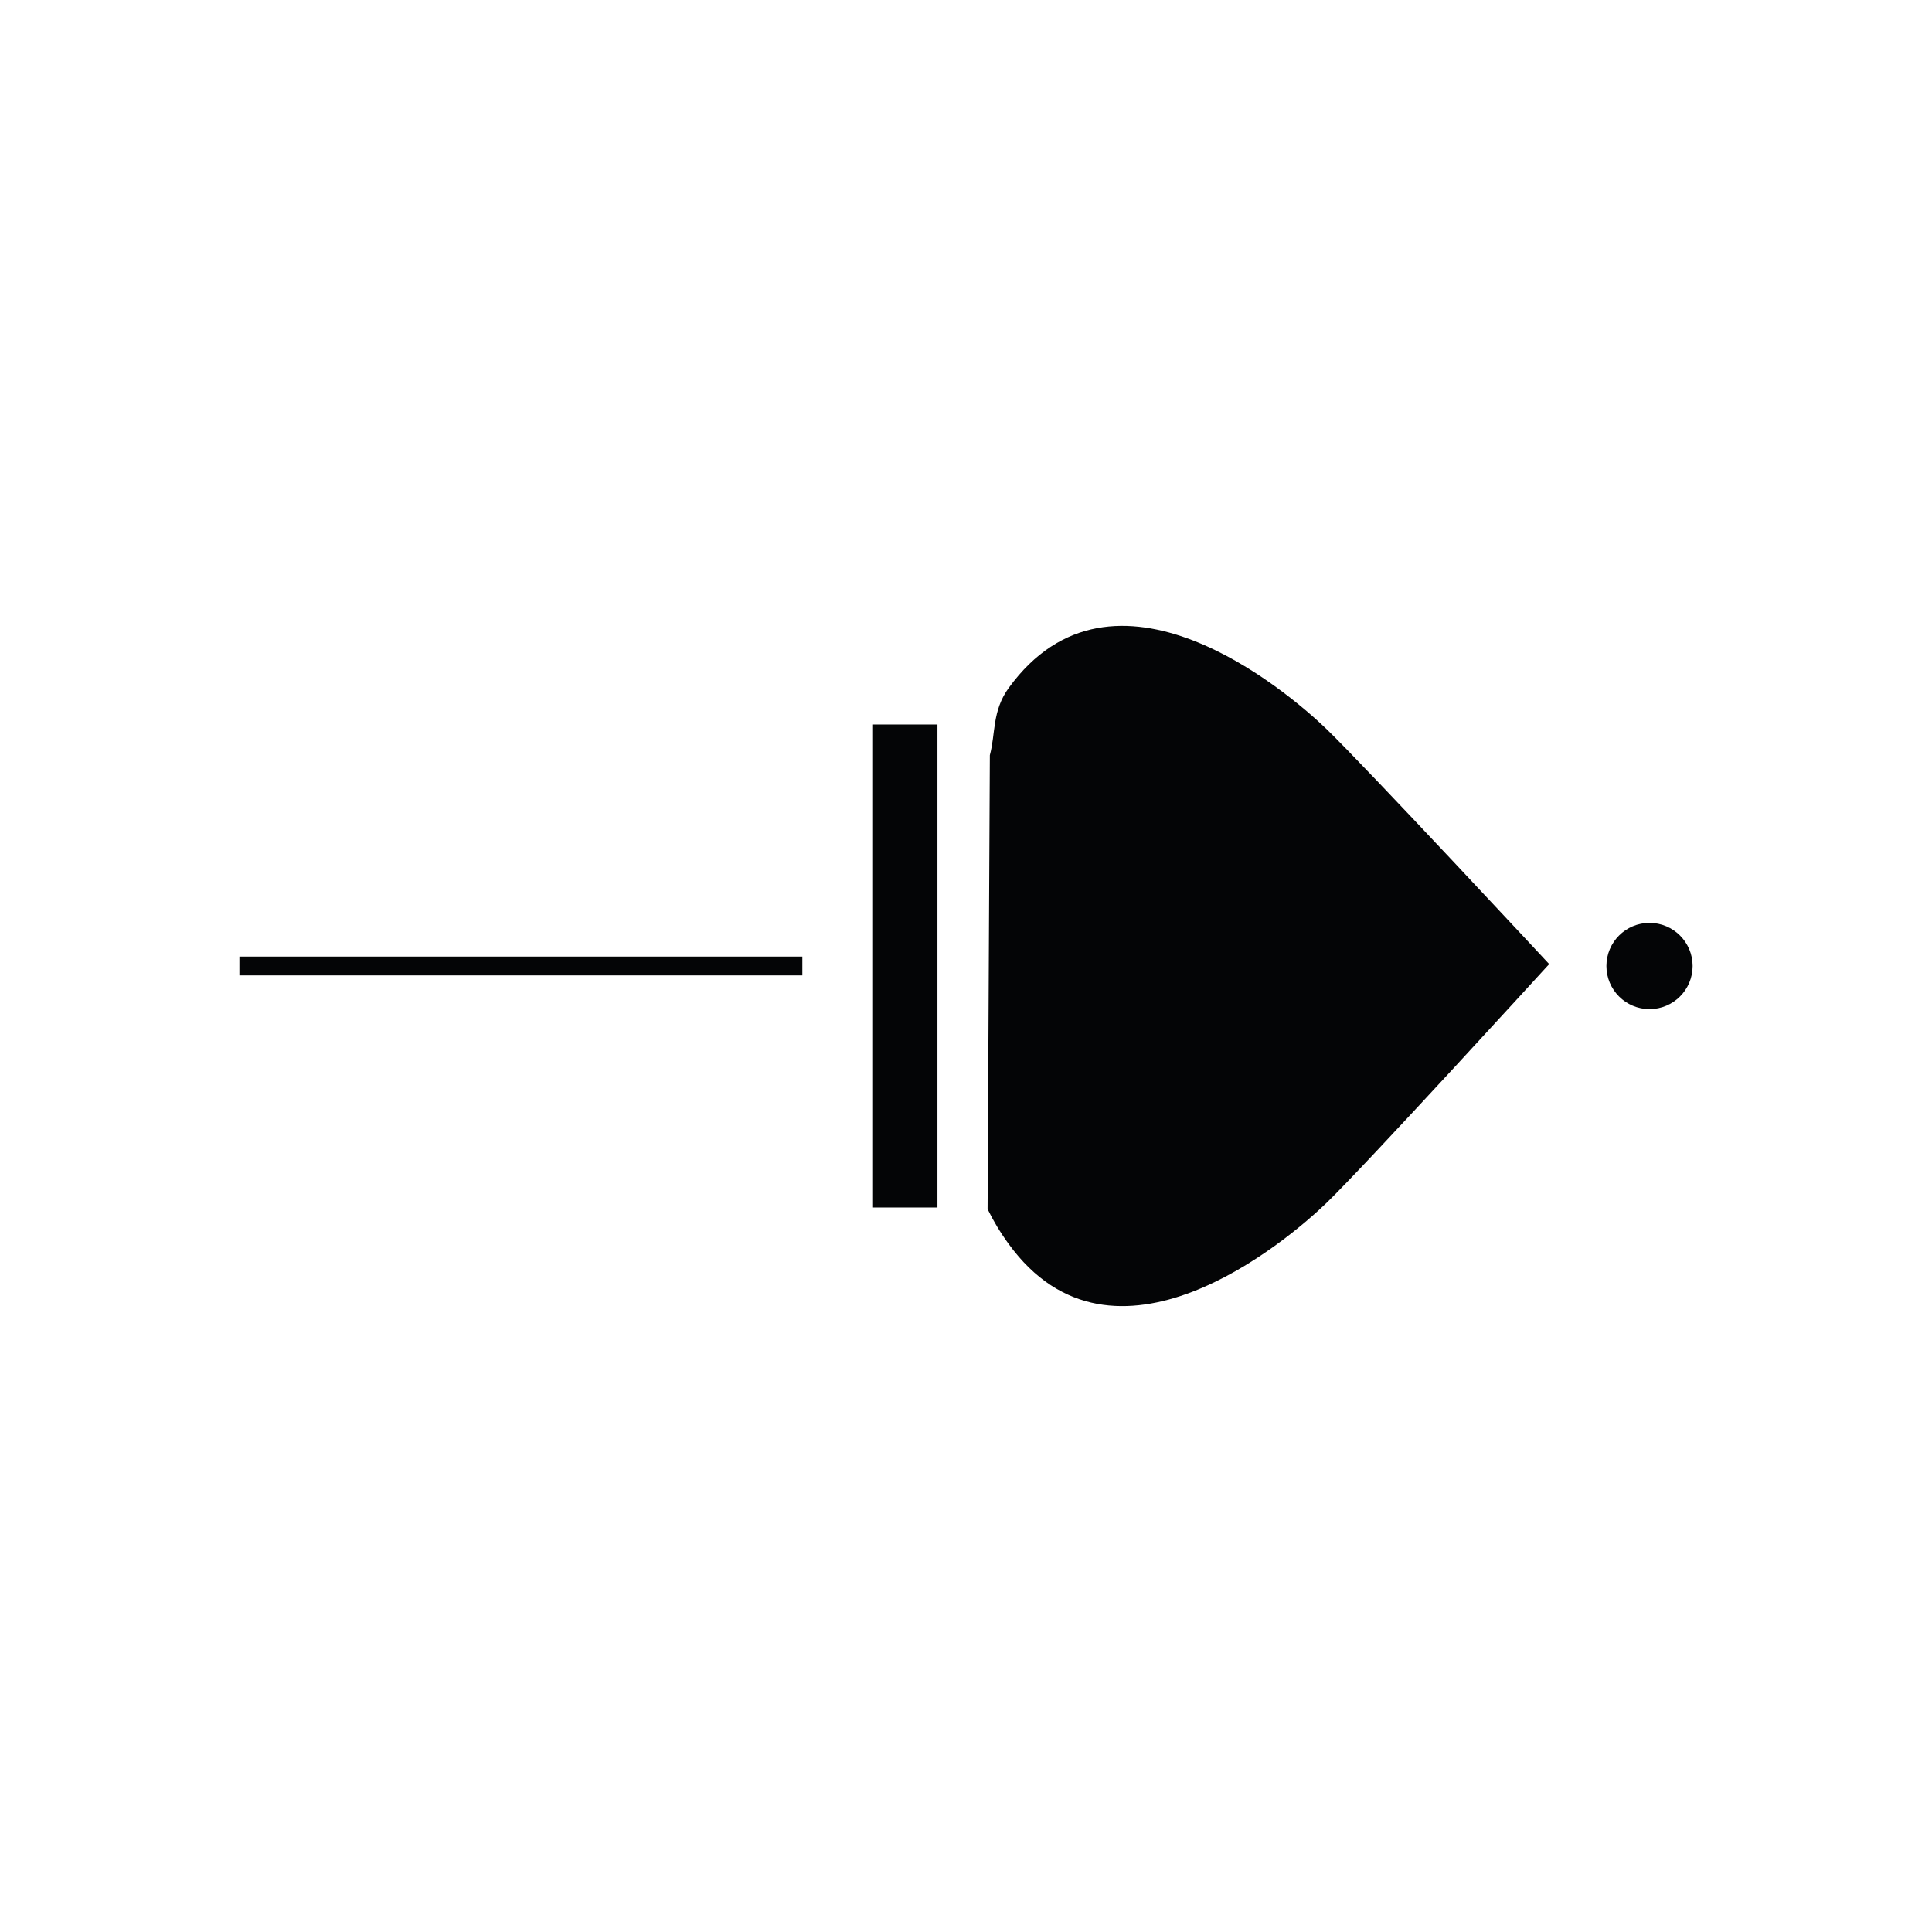 <?xml version="1.0" encoding="utf-8"?>
<!-- Generator: Adobe Illustrator 16.0.0, SVG Export Plug-In . SVG Version: 6.00 Build 0)  -->
<!DOCTYPE svg PUBLIC "-//W3C//DTD SVG 1.0//EN" "http://www.w3.org/TR/2001/REC-SVG-20010904/DTD/svg10.dtd">
<svg version="1.0" id="Calque_1" xmlns="http://www.w3.org/2000/svg" xmlns:xlink="http://www.w3.org/1999/xlink" x="0px" y="0px"
	 width="100px" height="100px" viewBox="0 0 100 100" enable-background="new 0 0 100 100" xml:space="preserve">
<path fill="#040506" d="M68.639,62.283C70.674,60.322,80.094,50,80.094,50l0.094-0.096c0,0-9.514-10.229-11.549-12.189
	c-2.035-1.958-11.004-9.569-16.428-2.109c-0.869,1.196-0.676,2.38-0.977,3.482L51.117,62.58c0.285,0.592,0.646,1.197,1.094,1.812
	C57.635,71.855,66.604,64.242,68.639,62.283z"/>
<circle fill="#040506" cx="85.379" cy="50" r="2.231"/>
<rect x="45.188" y="37.5" fill="#040506" width="3.334" height="25"/>
<rect x="12.391" y="49.512" fill="#040506" width="29.138" height="0.975"/>
</svg>
